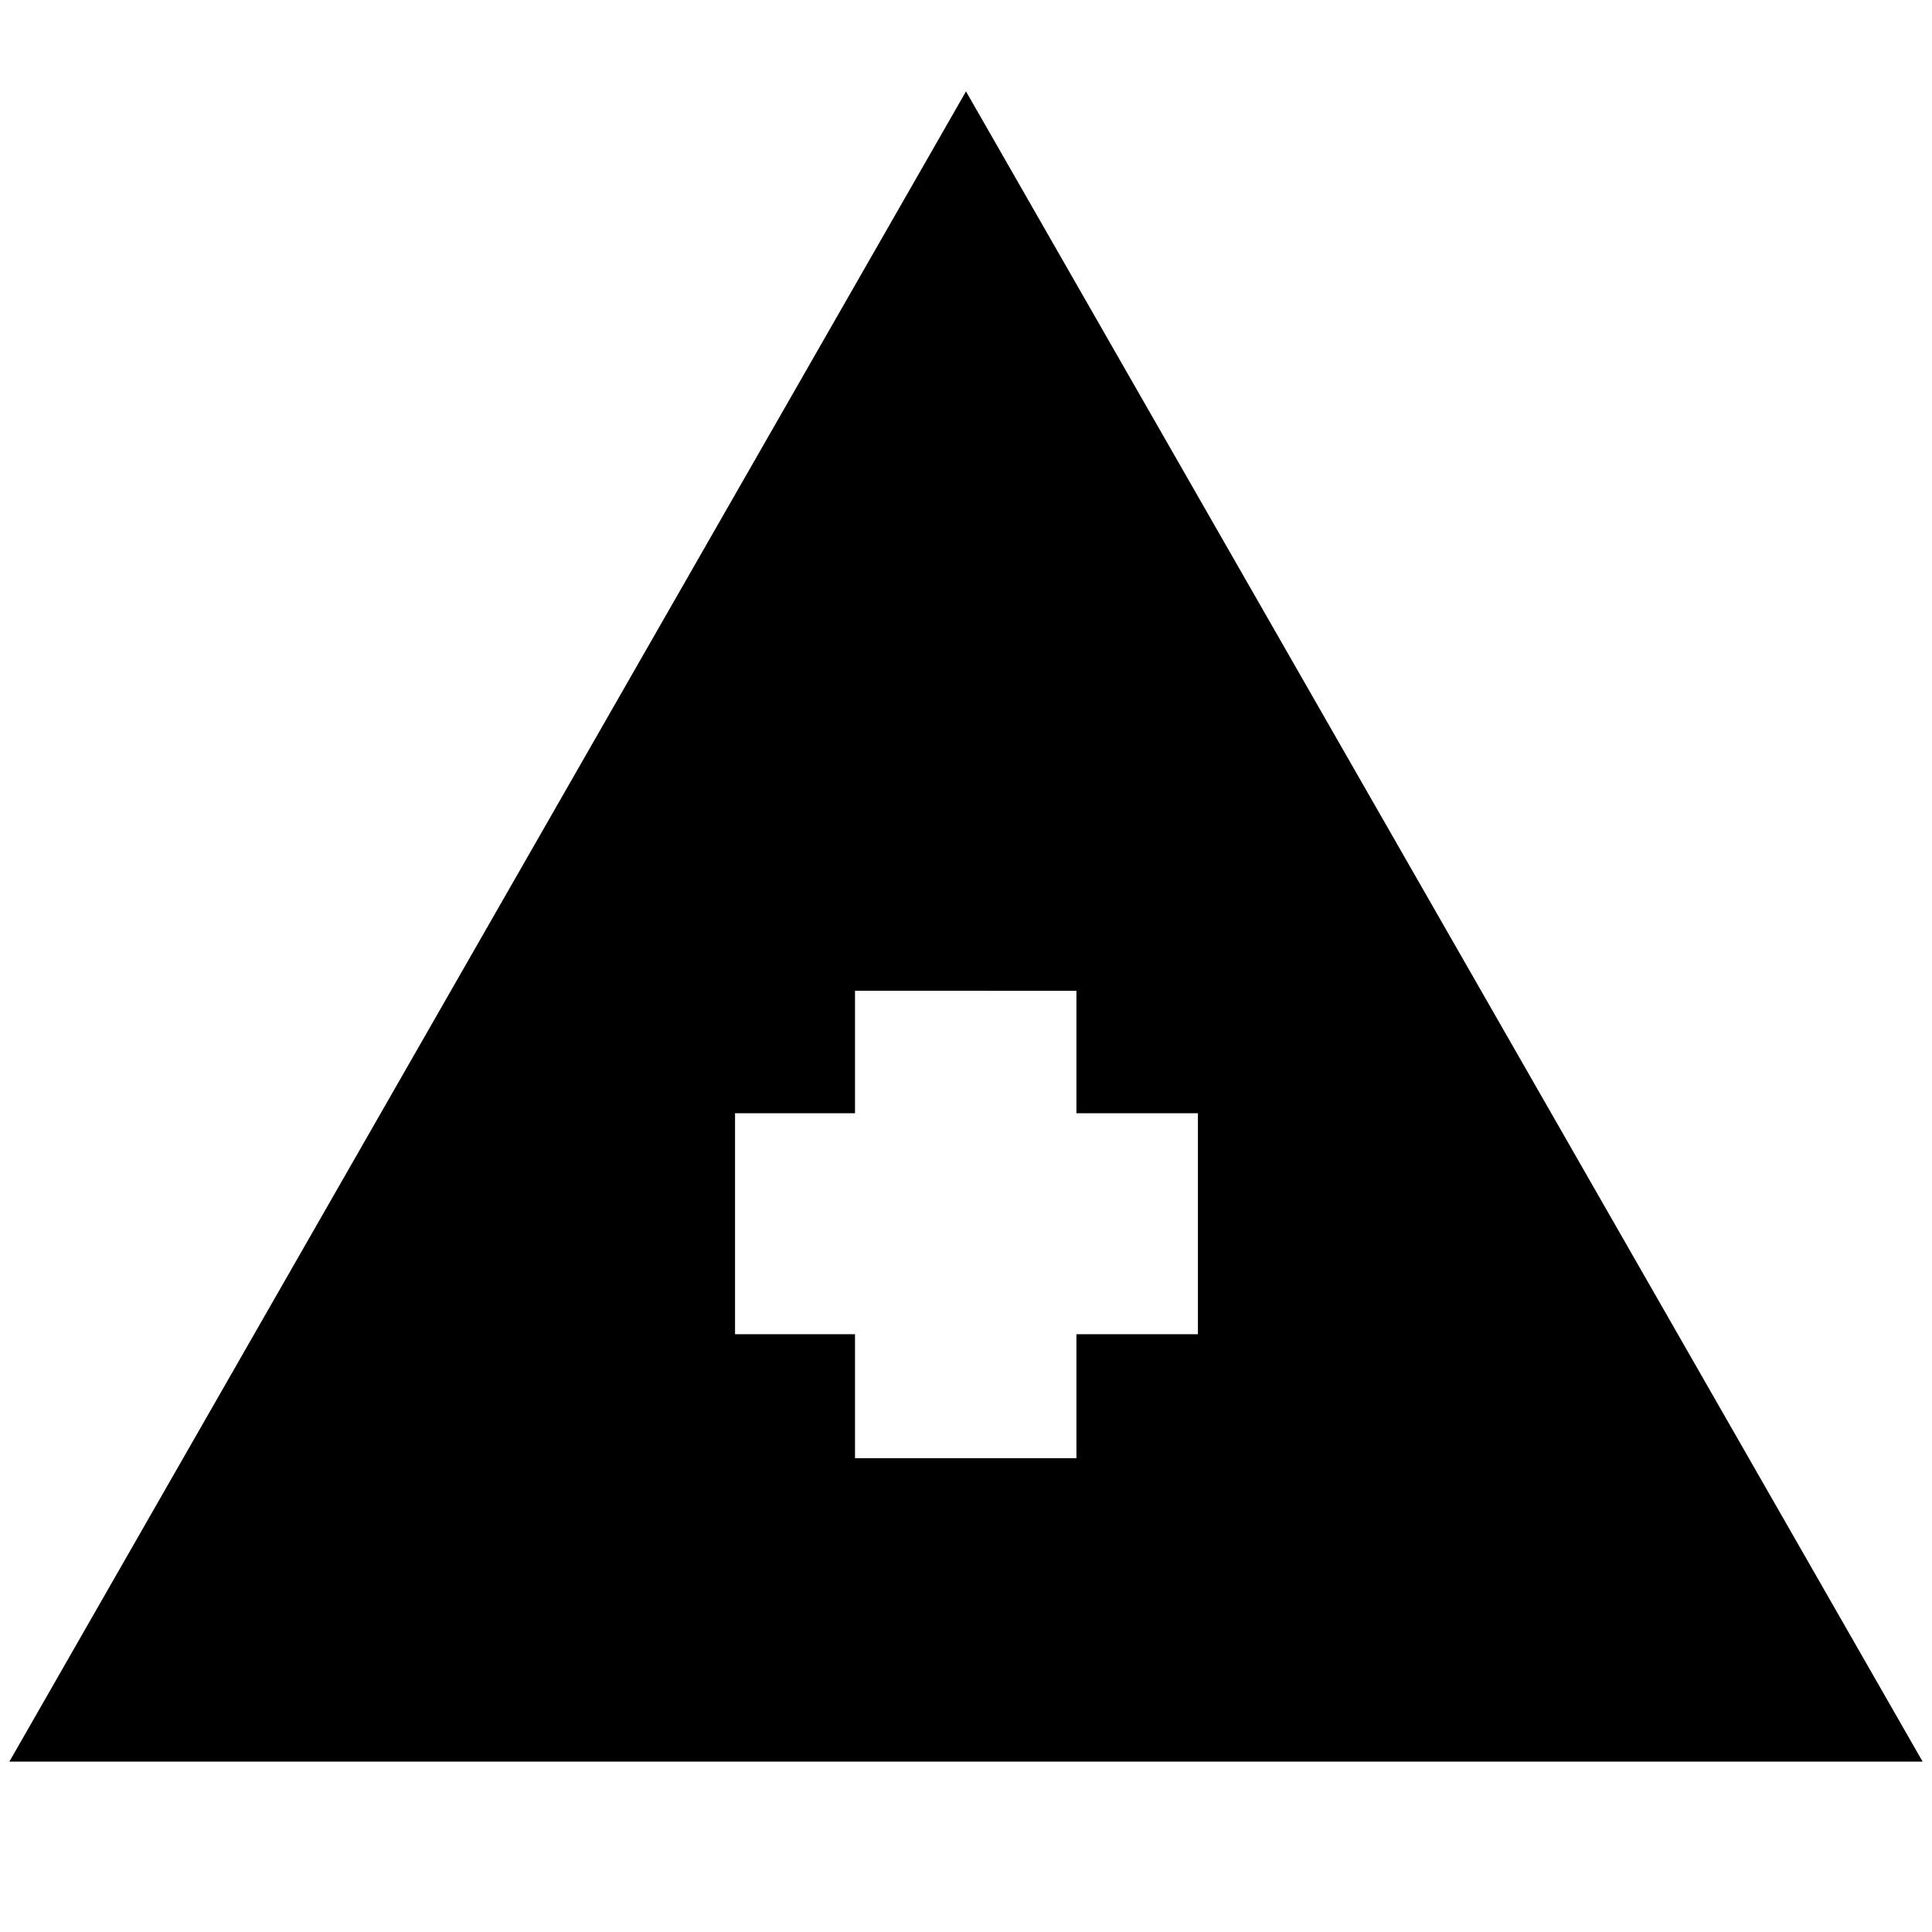 <svg xmlns="http://www.w3.org/2000/svg" height="24" viewBox="0 -960 960 960" width="24"><path d="M4.652-84.652 480-914.587 955.348-84.652H4.652Zm420.196-150.783H534.87v-61.608h60.369v-109.783H534.87v-60.848H424.848v60.848h-59.609v109.783h59.609v61.608Z"/></svg>